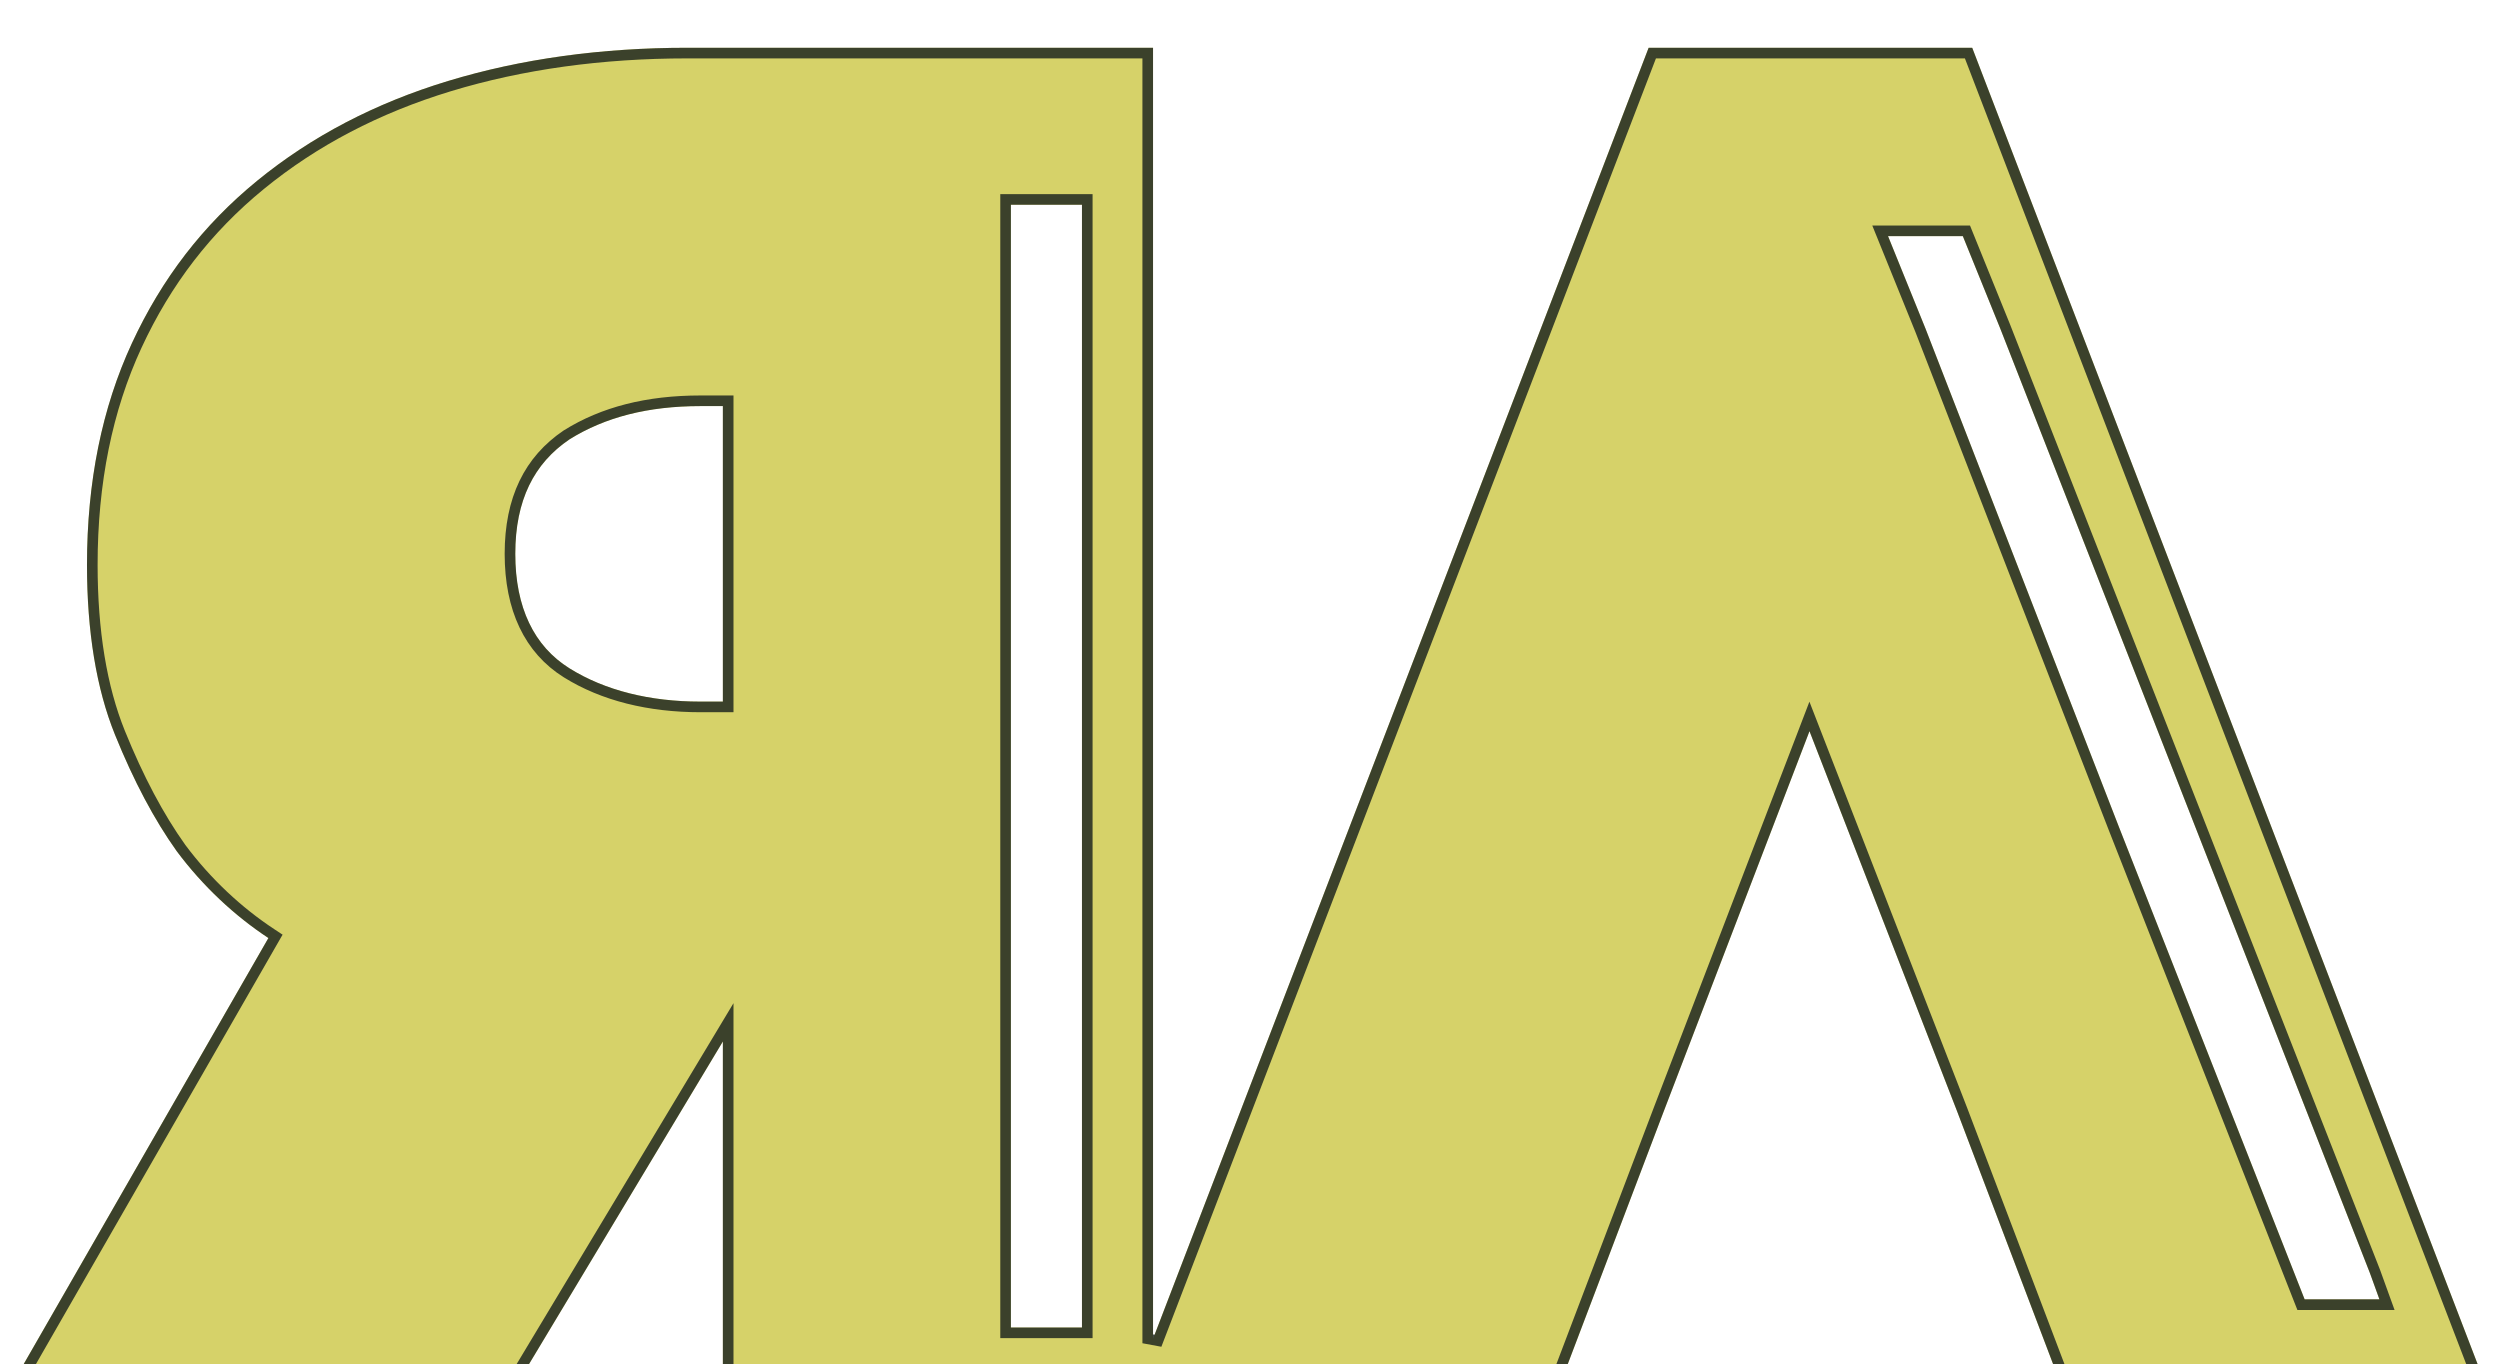 <svg width="942" height="514" viewBox="0 0 942 514" fill="none" xmlns="http://www.w3.org/2000/svg">
<g filter="url(#filter0_di)">
<g filter="url(#filter1_di)">
<path d="M745.126 2H623.211L436.463 488.471V2H260.991C228.574 2 198.271 6.176 170.788 14.527C143.304 22.879 119.344 35.406 98.907 52.109C78.471 68.811 62.967 88.994 51.692 113.352C40.417 137.711 34.779 165.549 34.779 196.867C34.779 221.921 38.303 243.496 45.35 260.894C52.397 278.293 60.148 292.908 68.605 304.739C78.471 317.963 90.451 329.098 103.136 337.449L8 503.086H198.271L274.38 376.423V503.086H430.825H436.463H590.794L628.849 402.869L683.816 259.503L739.488 402.869L777.542 503.086H937.511L745.126 2ZM274.38 248.367H265.924C246.896 248.367 229.983 244.192 216.594 235.84C203.204 227.489 196.157 212.874 196.157 192.691C196.157 172.508 203.204 158.589 216.594 149.542C229.983 141.191 246.192 137.015 265.924 137.015H274.38V248.367ZM409.684 484.207H382.905V61.156H409.684V484.207ZM727.508 107.785L720.461 90.386L713.414 72.987H741.602L748.649 90.386L755.696 107.785L895.048 463.856L898.571 473.599H870.383L800.445 295.692L727.508 107.785Z" fill="#D6D269"/>
<path d="M934.601 501.086H778.922L741.358 402.159L741.355 402.152L741.352 402.145L685.68 258.779L683.804 253.947L681.949 258.787L626.981 402.153L626.979 402.159L589.414 501.086H436.463H430.825H276.38V376.423V369.211L272.666 375.393L197.14 501.086H11.455L104.87 338.445L105.807 336.814L104.236 335.779C91.75 327.558 79.945 316.589 70.22 303.56C61.882 291.89 54.204 277.428 47.203 260.144C40.28 243.051 36.779 221.749 36.779 196.867C36.779 165.791 42.372 138.247 53.507 114.193C64.659 90.101 79.978 70.163 100.173 53.657C120.39 37.133 144.113 24.723 171.369 16.441C198.64 8.154 228.744 4 260.991 4H434.463V488.471L438.33 489.188L624.586 4H743.751L934.601 501.086ZM274.38 250.367H276.38V248.367V137.015V135.015H274.38H265.924C245.903 135.015 229.308 139.255 215.535 147.845L215.504 147.864L215.474 147.885C201.439 157.368 194.157 171.968 194.157 192.691C194.157 213.363 201.408 228.725 215.535 237.537C229.313 246.131 246.615 250.367 265.924 250.367H274.38ZM409.684 486.207H411.684V484.207V61.156V59.156H409.684H382.905H380.905V61.156V484.207V486.207H382.905H409.684ZM713.414 70.987H710.446L711.56 73.738L718.607 91.137L725.644 108.509L725.654 108.536L798.581 296.416L798.584 296.424L868.521 474.331L869.02 475.599H870.383H898.571H901.421L900.452 472.919L896.928 463.176L896.919 463.151L896.91 463.127L757.559 107.056L757.555 107.045L757.55 107.034L750.503 89.635L743.456 72.236L742.95 70.987H741.602H713.414Z" stroke="#141D1C" stroke-opacity="0.8" stroke-width="4"/>
</g>
</g>
<defs>
<filter id="filter0_di" x="0" y="0" width="941.511" height="513.086" filterUnits="userSpaceOnUse" color-interpolation-filters="sRGB">
<feFlood flood-opacity="0" result="BackgroundImageFix"/>
<feColorMatrix in="SourceAlpha" type="matrix" values="0 0 0 0 0 0 0 0 0 0 0 0 0 0 0 0 0 0 127 0"/>
<feOffset dx="-2" dy="4"/>
<feGaussianBlur stdDeviation="3"/>
<feColorMatrix type="matrix" values="0 0 0 0 0.078 0 0 0 0 0.114 0 0 0 0 0.11 0 0 0 0.8 0"/>
<feBlend mode="normal" in2="BackgroundImageFix" result="effect1_dropShadow"/>
<feBlend mode="normal" in="SourceGraphic" in2="effect1_dropShadow" result="shape"/>
<feColorMatrix in="SourceAlpha" type="matrix" values="0 0 0 0 0 0 0 0 0 0 0 0 0 0 0 0 0 0 127 0" result="hardAlpha"/>
<feOffset dx="4" dy="4"/>
<feGaussianBlur stdDeviation="10"/>
<feComposite in2="hardAlpha" operator="arithmetic" k2="-1" k3="1"/>
<feColorMatrix type="matrix" values="0 0 0 0 0 0 0 0 0 0 0 0 0 0 0 0 0 0 0.15 0"/>
<feBlend mode="normal" in2="shape" result="effect2_innerShadow"/>
</filter>
<filter id="filter1_di" x="4" y="2" width="937.511" height="509.086" filterUnits="userSpaceOnUse" color-interpolation-filters="sRGB">
<feFlood flood-opacity="0" result="BackgroundImageFix"/>
<feColorMatrix in="SourceAlpha" type="matrix" values="0 0 0 0 0 0 0 0 0 0 0 0 0 0 0 0 0 0 127 0"/>
<feOffset dy="4"/>
<feGaussianBlur stdDeviation="2"/>
<feColorMatrix type="matrix" values="0 0 0 0 0 0 0 0 0 0 0 0 0 0 0 0 0 0 0.25 0"/>
<feBlend mode="normal" in2="BackgroundImageFix" result="effect1_dropShadow"/>
<feBlend mode="normal" in="SourceGraphic" in2="effect1_dropShadow" result="shape"/>
<feColorMatrix in="SourceAlpha" type="matrix" values="0 0 0 0 0 0 0 0 0 0 0 0 0 0 0 0 0 0 127 0" result="hardAlpha"/>
<feOffset dx="-4" dy="4"/>
<feGaussianBlur stdDeviation="2"/>
<feComposite in2="hardAlpha" operator="arithmetic" k2="-1" k3="1"/>
<feColorMatrix type="matrix" values="0 0 0 0 0 0 0 0 0 0 0 0 0 0 0 0 0 0 0.5 0"/>
<feBlend mode="normal" in2="shape" result="effect2_innerShadow"/>
</filter>
</defs>
</svg>
